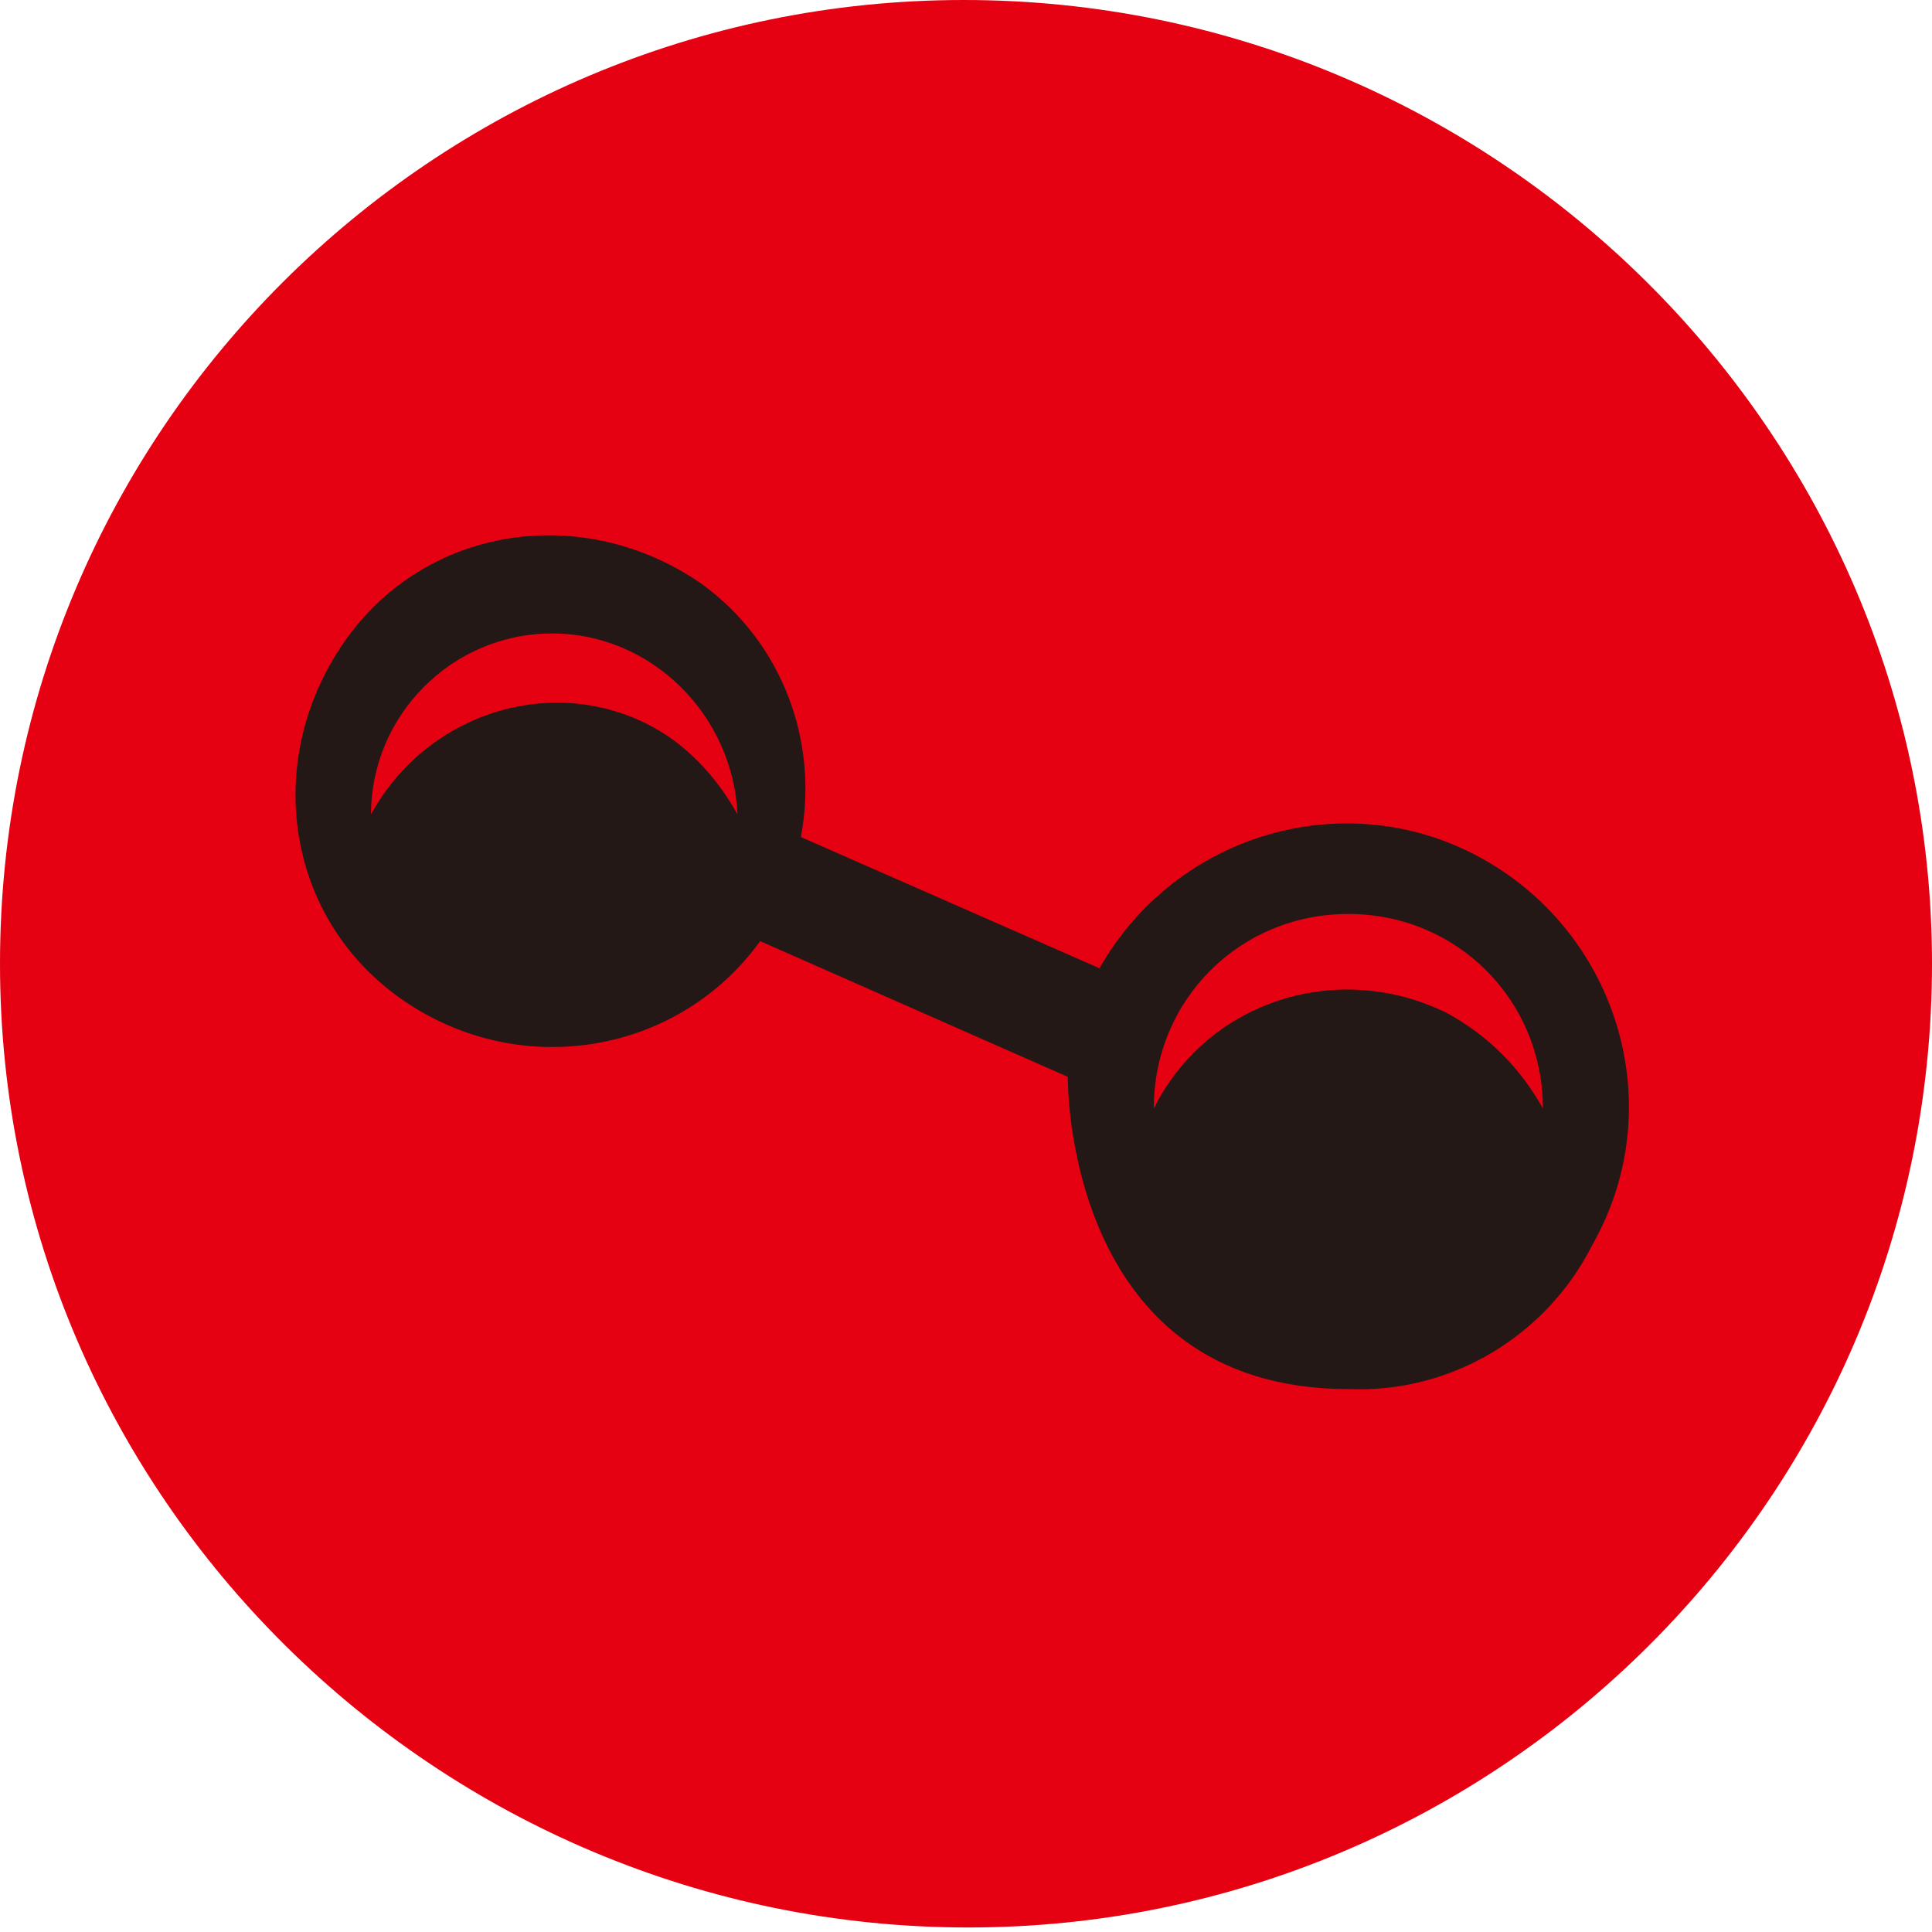 <?xml version="1.0" encoding="utf-8"?>
<!-- Generator: Adobe Illustrator 25.2.0, SVG Export Plug-In . SVG Version: 6.00 Build 0)  -->
<svg version="1.1" id="圖層_1" xmlns="http://www.w3.org/2000/svg" xmlns:xlink="http://www.w3.org/1999/xlink" x="0px" y="0px"
	 viewBox="0 0 42.7 42.7" style="enable-background:new 0 0 42.7 42.7;" xml:space="preserve">
<style type="text/css">
	.st0{clip-path:url(#SVGID_2_);}
	.st1{fill:#E50012;}
	.st2{fill:#231815;}
</style>
<g id="Group_886" transform="translate(0 0)">
	<g>
		<defs>
			<rect id="SVGID_1_" width="42.7" height="42.7"/>
		</defs>
		<clipPath id="SVGID_2_">
			<use xlink:href="#SVGID_1_"  style="overflow:visible;"/>
		</clipPath>
		<g id="Group_885" transform="translate(0 0)" class="st0">
			<path id="Path_1157" class="st1" d="M42.7,21.3c0,11.8-9.6,21.3-21.3,21.3S0,33.1,0,21.3S9.6,0,21.3,0c0,0,0,0,0,0
				C33.1,0,42.7,9.6,42.7,21.3"/>
			<path id="Path_1158" class="st2" d="M29.8,30.7c-6.3,0-6.2-6.9-6.2-6.9l-6.8-3c-1.8,2.5-5.3,3.1-7.9,1.3s-3.1-5.3-1.3-7.9
				s5.3-3.1,7.9-1.3c1.8,1.3,2.6,3.5,2.2,5.6l6.6,2.9c1.7-3,5.5-4.1,8.5-2.4c3,1.7,4.1,5.5,2.4,8.5C34.2,29.5,32.1,30.8,29.8,30.7
				 M12.2,14c-2.2,0-4,1.8-4,4c1.2-2.2,3.9-3.1,6.1-2c0.8,0.4,1.5,1.1,2,2C16.2,15.8,14.4,14,12.2,14 M29.8,20.2
				c-2.4,0-4.3,1.9-4.3,4.3c1.2-2.4,4.1-3.3,6.5-2.1c0.9,0.5,1.6,1.2,2.1,2.1C34.1,22.1,32.2,20.2,29.8,20.2"/>
		</g>
	</g>
</g>
</svg>
